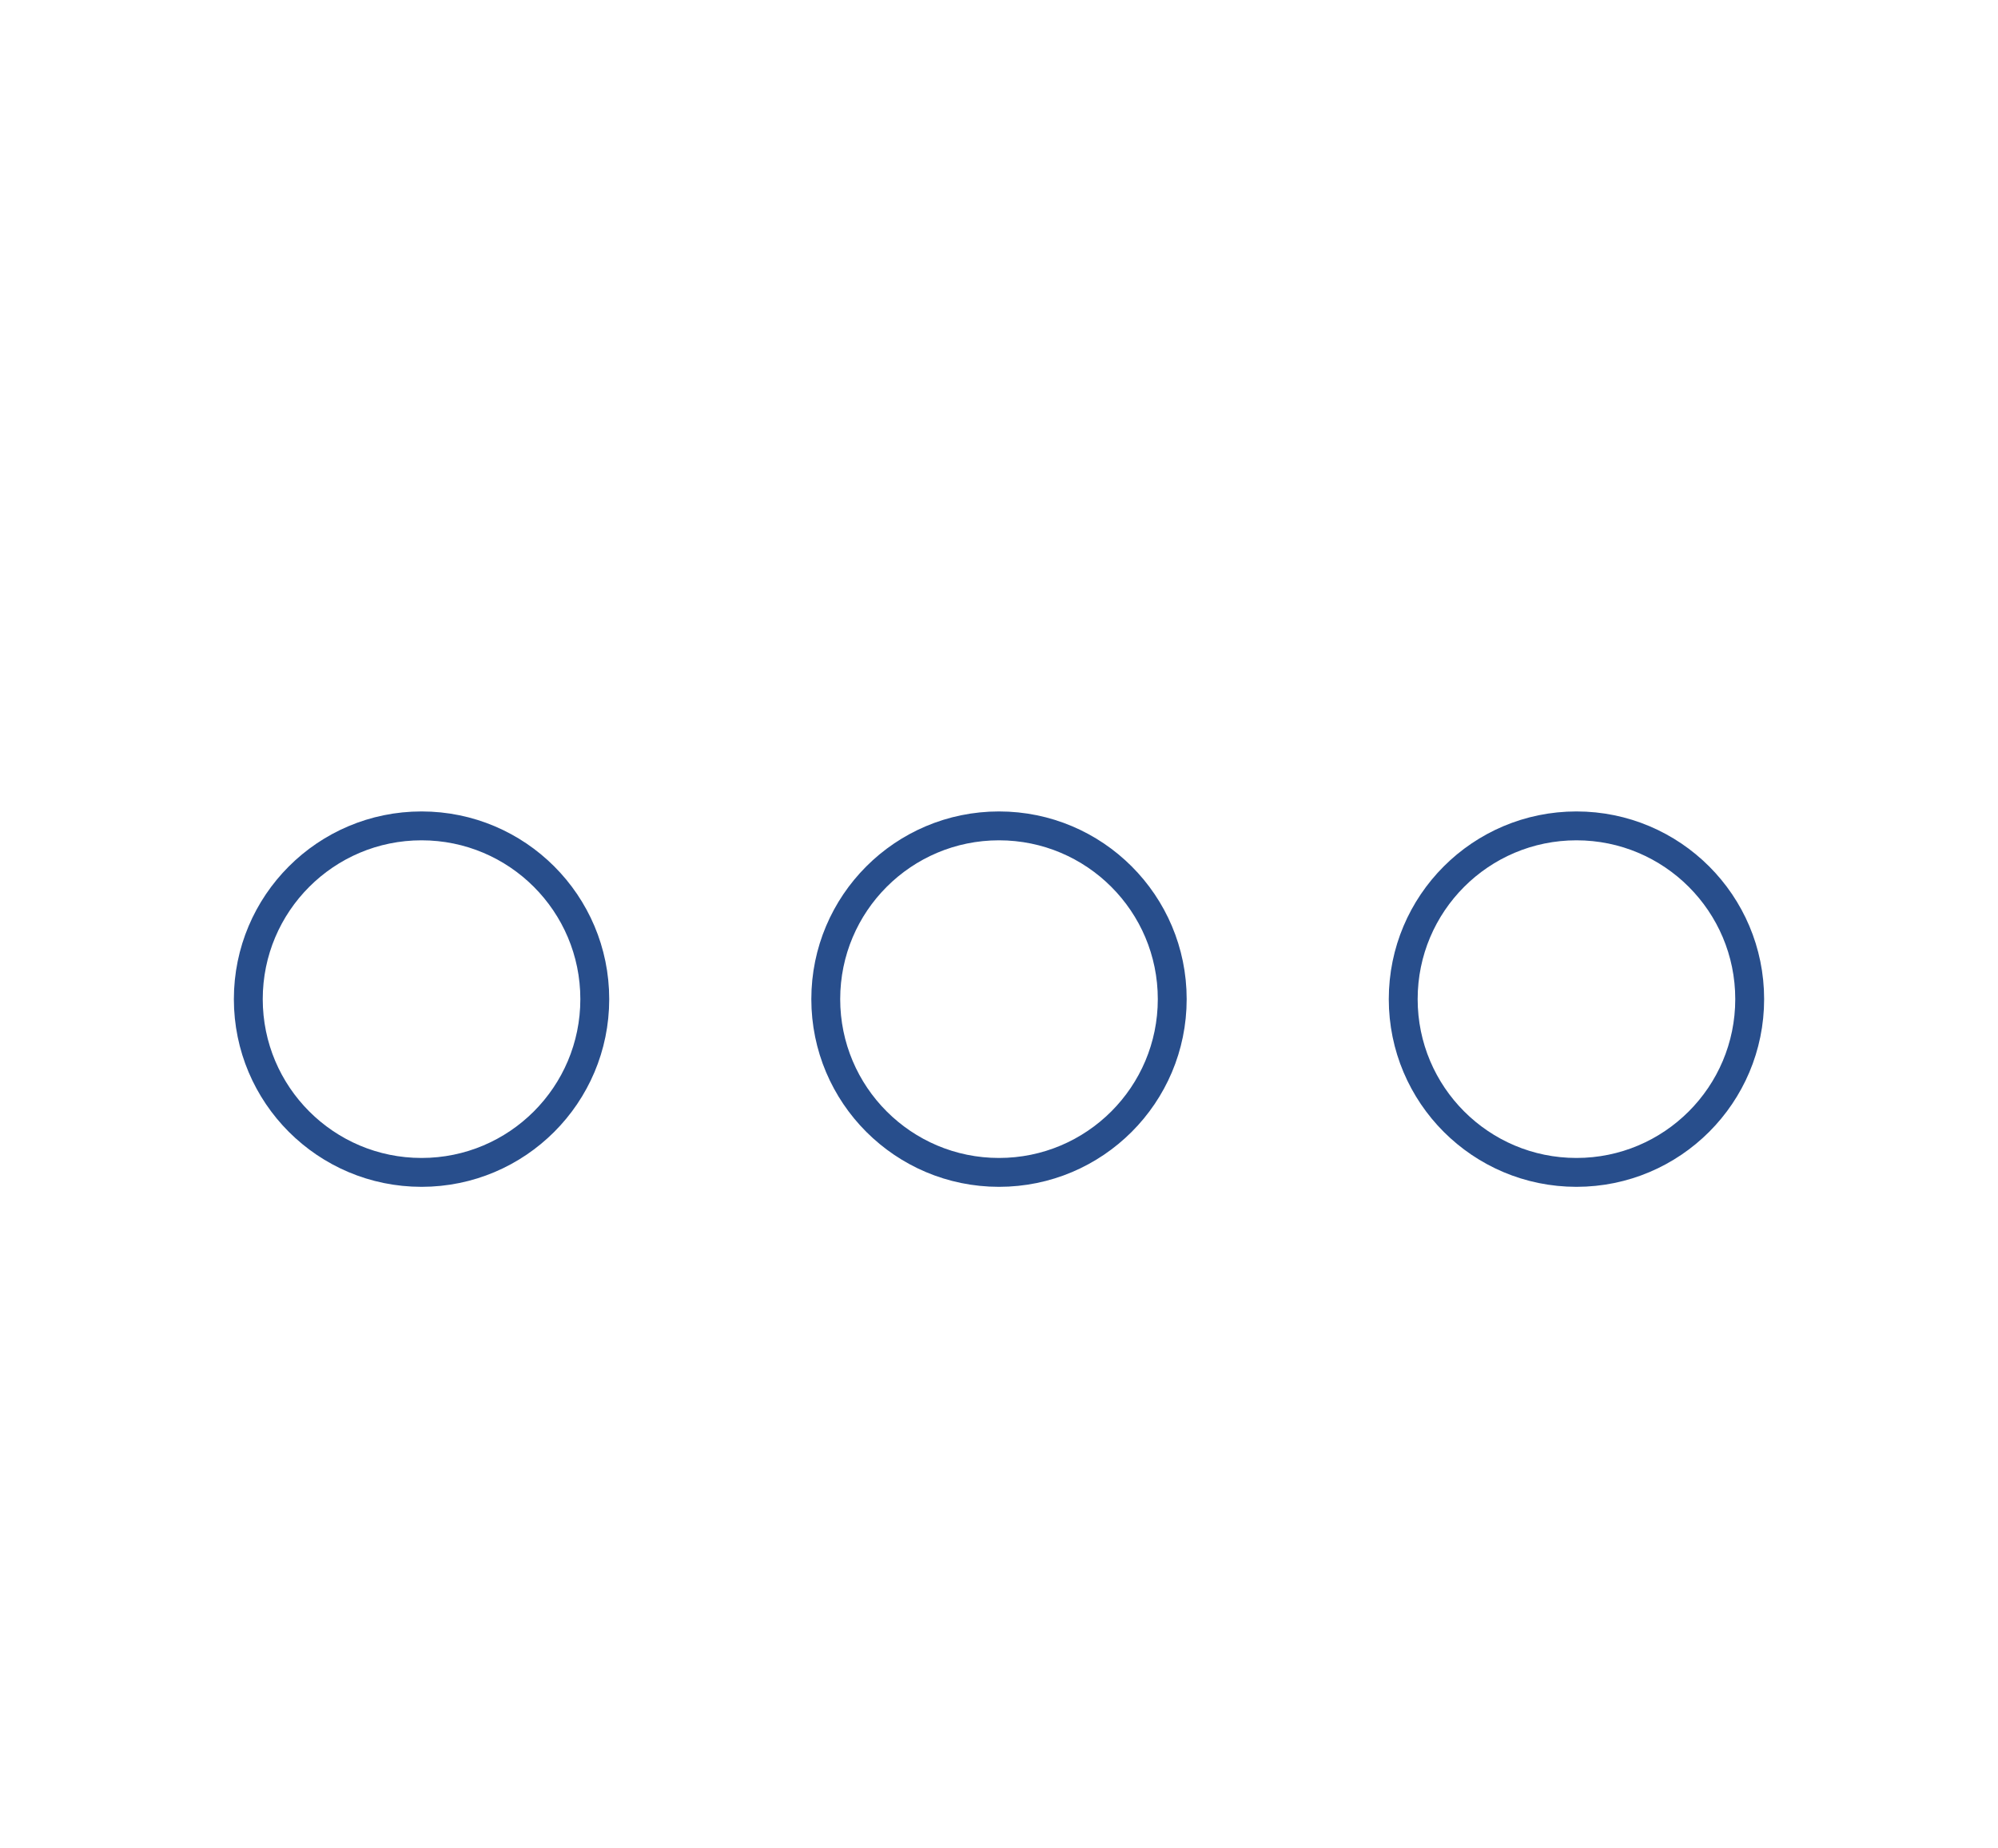 <?xml version="1.0" encoding="utf-8"?>
<!-- Generator: Adobe Illustrator 21.0.0, SVG Export Plug-In . SVG Version: 6.00 Build 0)  -->
<svg version="1.1" id="Camada_1" xmlns="http://www.w3.org/2000/svg" xmlns:xlink="http://www.w3.org/1999/xlink" x="0px" y="0px"
	 viewBox="0 0 34.6 32" style="enable-background:new 0 0 34.6 32;" xml:space="preserve">
<style type="text/css">
	.st0{fill:none;stroke:#284E8C;stroke-width:0.5;stroke-miterlimit:10;}
</style>
<circle class="st0" cx="7.3" cy="17.3" r="3"/>
<circle class="st0" cx="17.3" cy="17.3" r="3"/>
<circle class="st0" cx="27.3" cy="17.3" r="3"/>
</svg>
